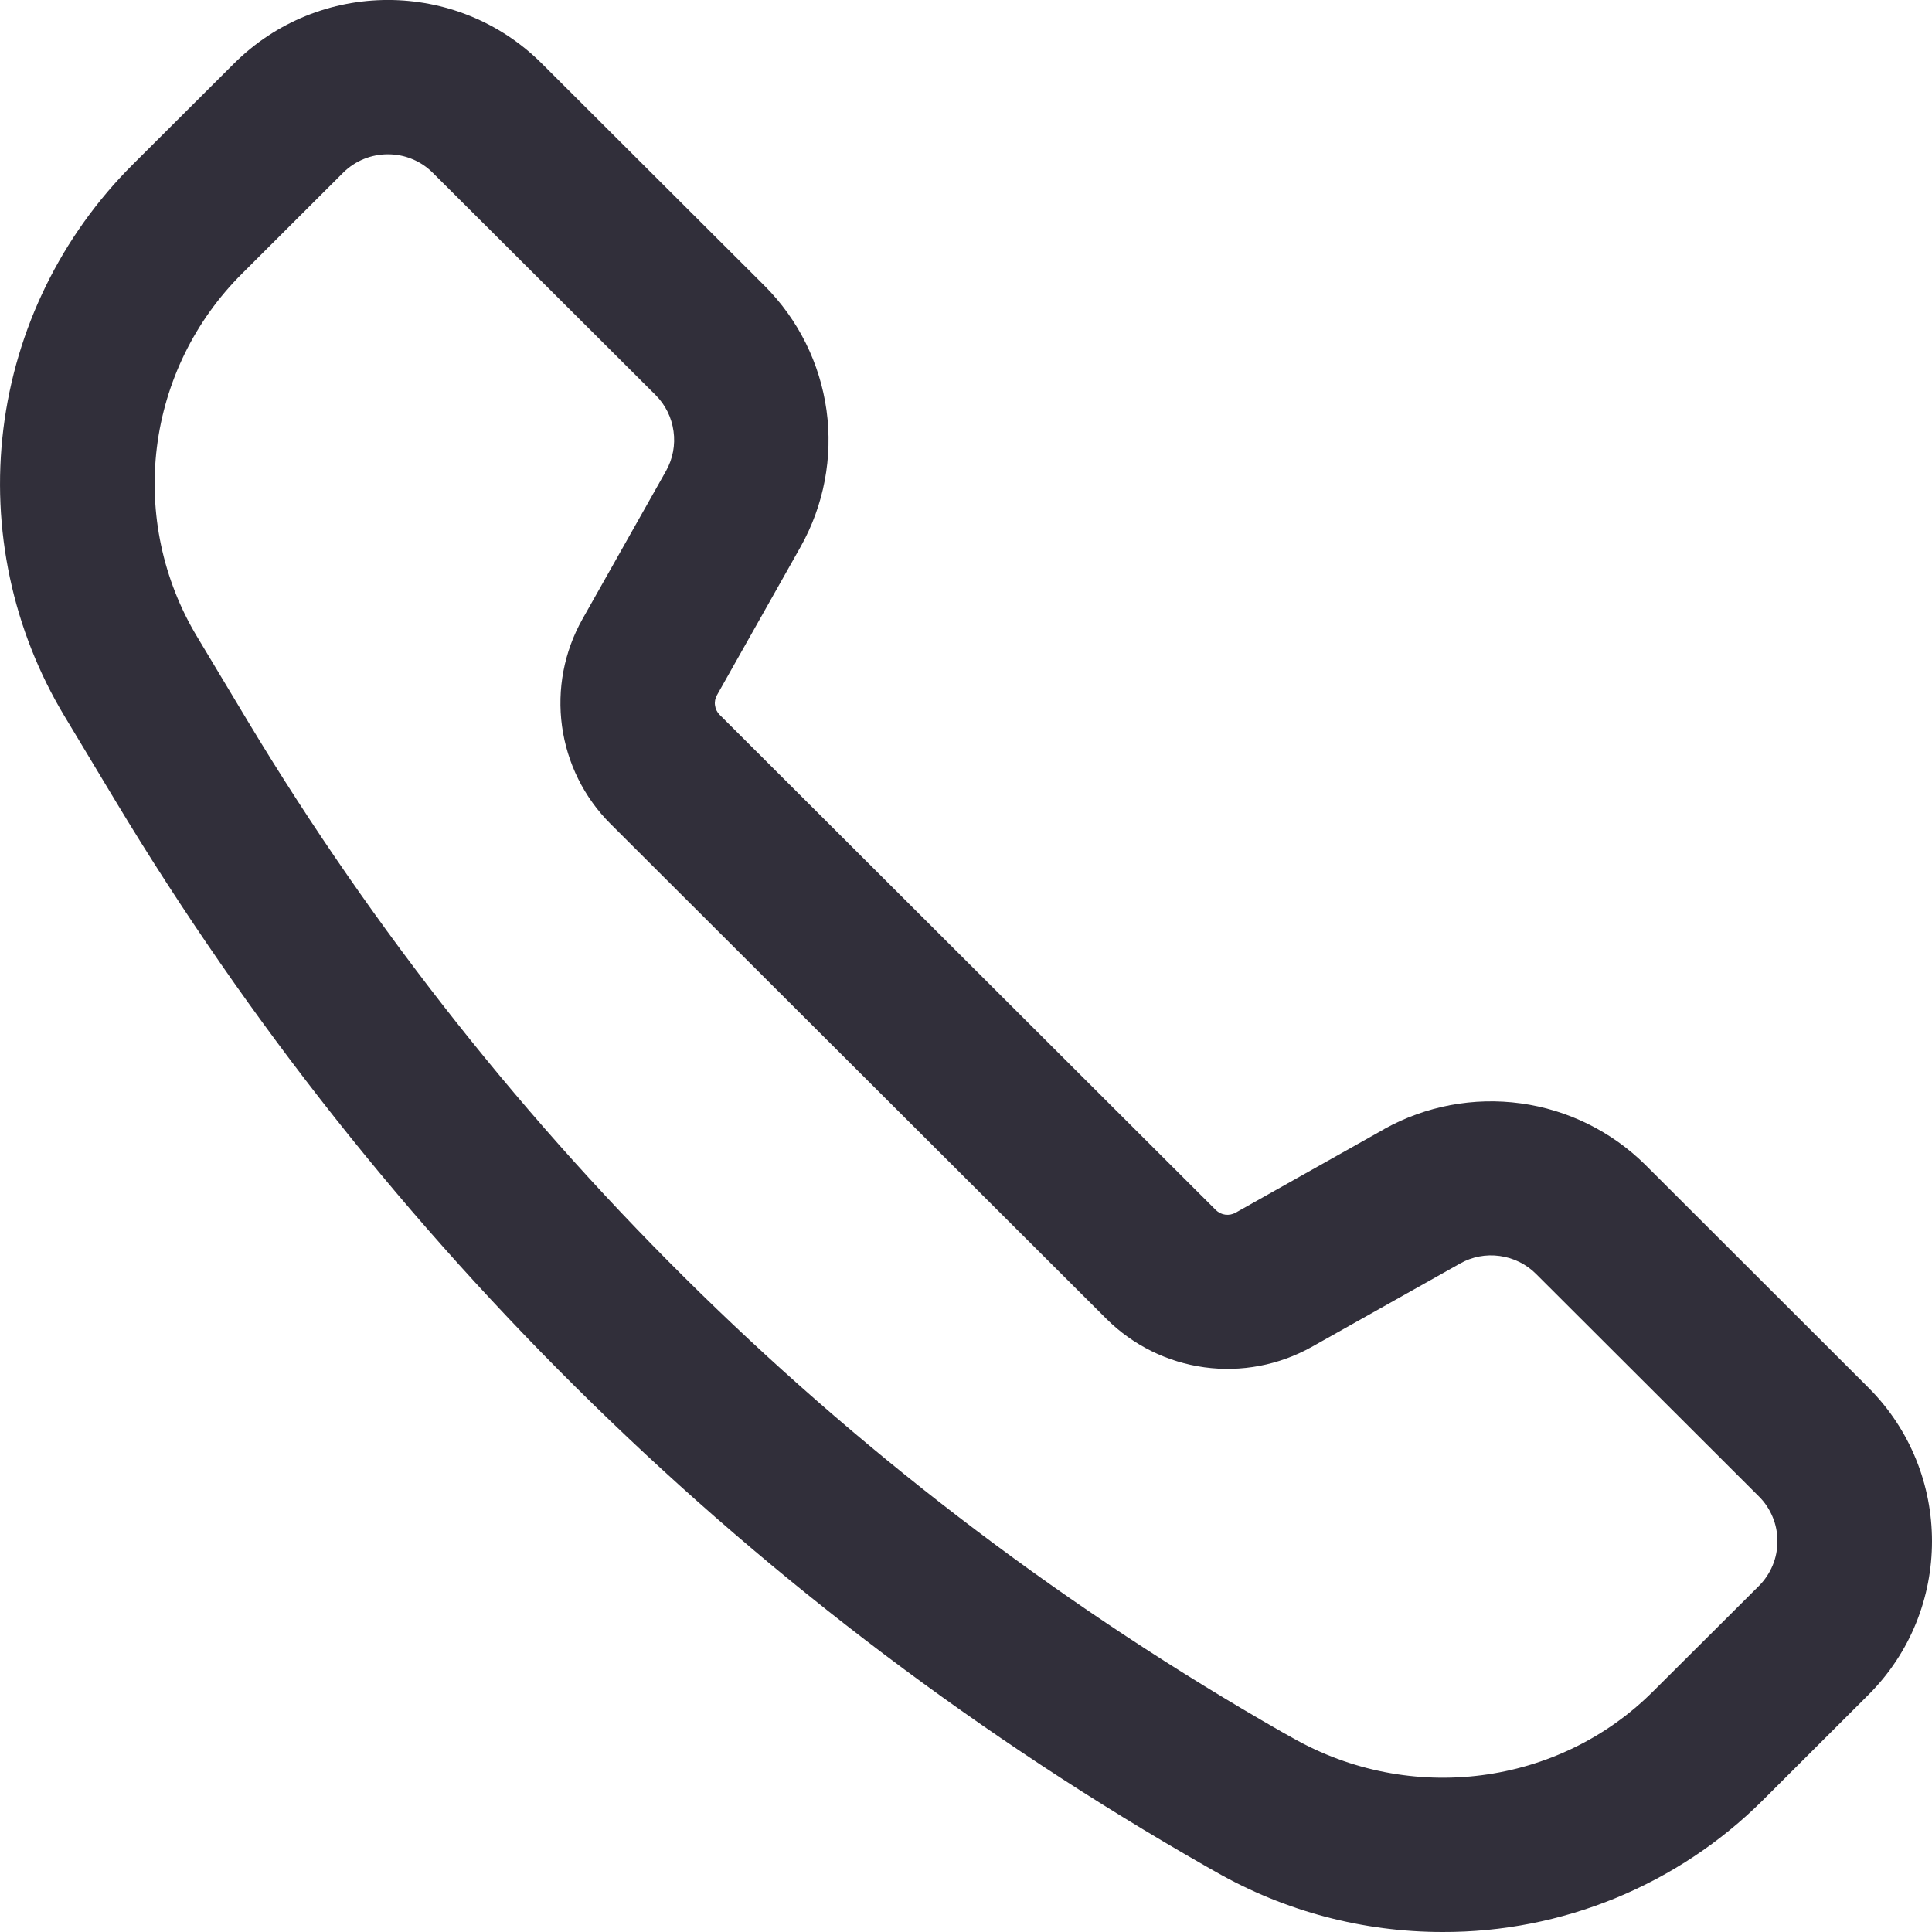 <svg width="21" height="21" viewBox="0 0 21 21" fill="none" xmlns="http://www.w3.org/2000/svg">
<path d="M15.68 21C14.815 21 13.966 20.775 13.216 20.347L13.11 20.287C8.231 17.502 4.149 13.514 1.254 8.704L0.702 7.786C0.137 6.848 -0.097 5.747 0.037 4.66C0.171 3.574 0.666 2.563 1.442 1.789L2.542 0.692C3.466 -0.231 4.968 -0.231 5.891 0.692L8.314 3.11C8.678 3.475 8.913 3.949 8.984 4.46C9.054 4.971 8.956 5.491 8.703 5.942L7.793 7.556C7.774 7.59 7.766 7.629 7.772 7.667C7.777 7.706 7.795 7.742 7.822 7.769L13.216 13.153C13.243 13.18 13.28 13.198 13.319 13.203C13.358 13.208 13.397 13.2 13.431 13.181L15.046 12.273L15.046 12.272C15.498 12.021 16.018 11.923 16.53 11.993C17.042 12.063 17.517 12.298 17.884 12.661L20.307 15.081C21.231 16.003 21.231 17.503 20.307 18.424L19.159 19.57C18.702 20.025 18.159 20.385 17.562 20.631C16.965 20.876 16.326 21.002 15.68 21ZM4.216 1.677C4.04 1.677 3.864 1.744 3.729 1.878L2.63 2.975C2.119 3.484 1.793 4.149 1.705 4.864C1.617 5.58 1.771 6.304 2.143 6.922L2.694 7.84C5.44 12.402 9.312 16.186 13.94 18.829L14.046 18.888C15.328 19.62 16.941 19.413 17.97 18.383L19.119 17.238C19.183 17.174 19.233 17.099 19.268 17.015C19.303 16.932 19.32 16.842 19.32 16.752C19.32 16.662 19.303 16.572 19.268 16.489C19.233 16.405 19.183 16.329 19.119 16.266L16.695 13.846C16.589 13.74 16.45 13.672 16.301 13.652C16.152 13.631 16.001 13.66 15.87 13.734L14.255 14.642C13.901 14.839 13.492 14.917 13.091 14.862C12.689 14.807 12.316 14.623 12.028 14.337L6.635 8.954C6.348 8.667 6.164 8.295 6.109 7.894C6.054 7.493 6.131 7.085 6.33 6.731L7.24 5.118C7.313 4.987 7.342 4.836 7.321 4.688C7.301 4.539 7.233 4.401 7.127 4.295L4.704 1.878C4.64 1.814 4.564 1.763 4.48 1.729C4.397 1.694 4.307 1.677 4.216 1.677Z" fill="#312F3A"/>
</svg>
